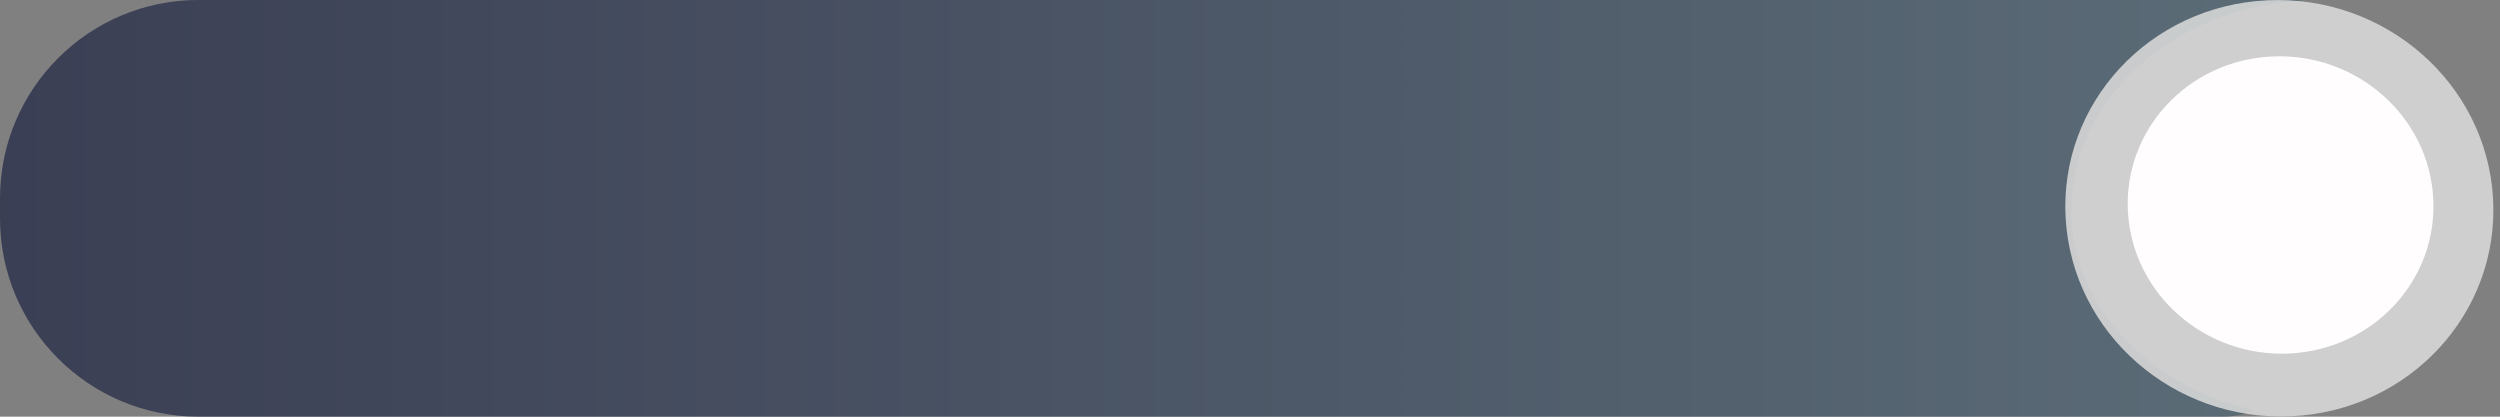 <svg width="252" height="42" viewBox="0 0 252 42" fill="none" xmlns="http://www.w3.org/2000/svg">
<rect x="0" y="0" width="252" height="42" fill="#808080" stroke="none"/>
<path fill-rule="evenodd" clip-rule="evenodd" d="M208.825 19.971C208.15 30.116 216.093 38.93 227.266 41.34C226.297 41.764 225.226 42 224.1 42H20C8.954 42 0 33.046 0 22V20C0 8.954 8.954 0 20 0H232V0.049C219.643 0.787 209.539 9.242 208.825 19.971Z" fill="url(#paint0_linear_0_1)" fill-opacity="0.8"/>
<ellipse cx="21.562" cy="21.006" rx="21.562" ry="21.006" transform="matrix(0.999 -0.047 0.058 0.998 207 1.044)" fill="#DBDBDB" fill-opacity="0.86"/>
<ellipse cx="15.401" cy="15.001" rx="15.401" ry="15.001" transform="matrix(0.999 -0.047 0.058 0.998 213.627 6.416)" fill="#FFFDFD"/>
<defs>
<linearGradient id="paint0_linear_0_1" x1="241.806" y1="21" x2="2.16192e-05" y2="21" gradientUnits="userSpaceOnUse">
<stop stop-color="#536976"/>
<stop offset="1" stop-color="#292E49"/>
</linearGradient>
</defs>
</svg>
